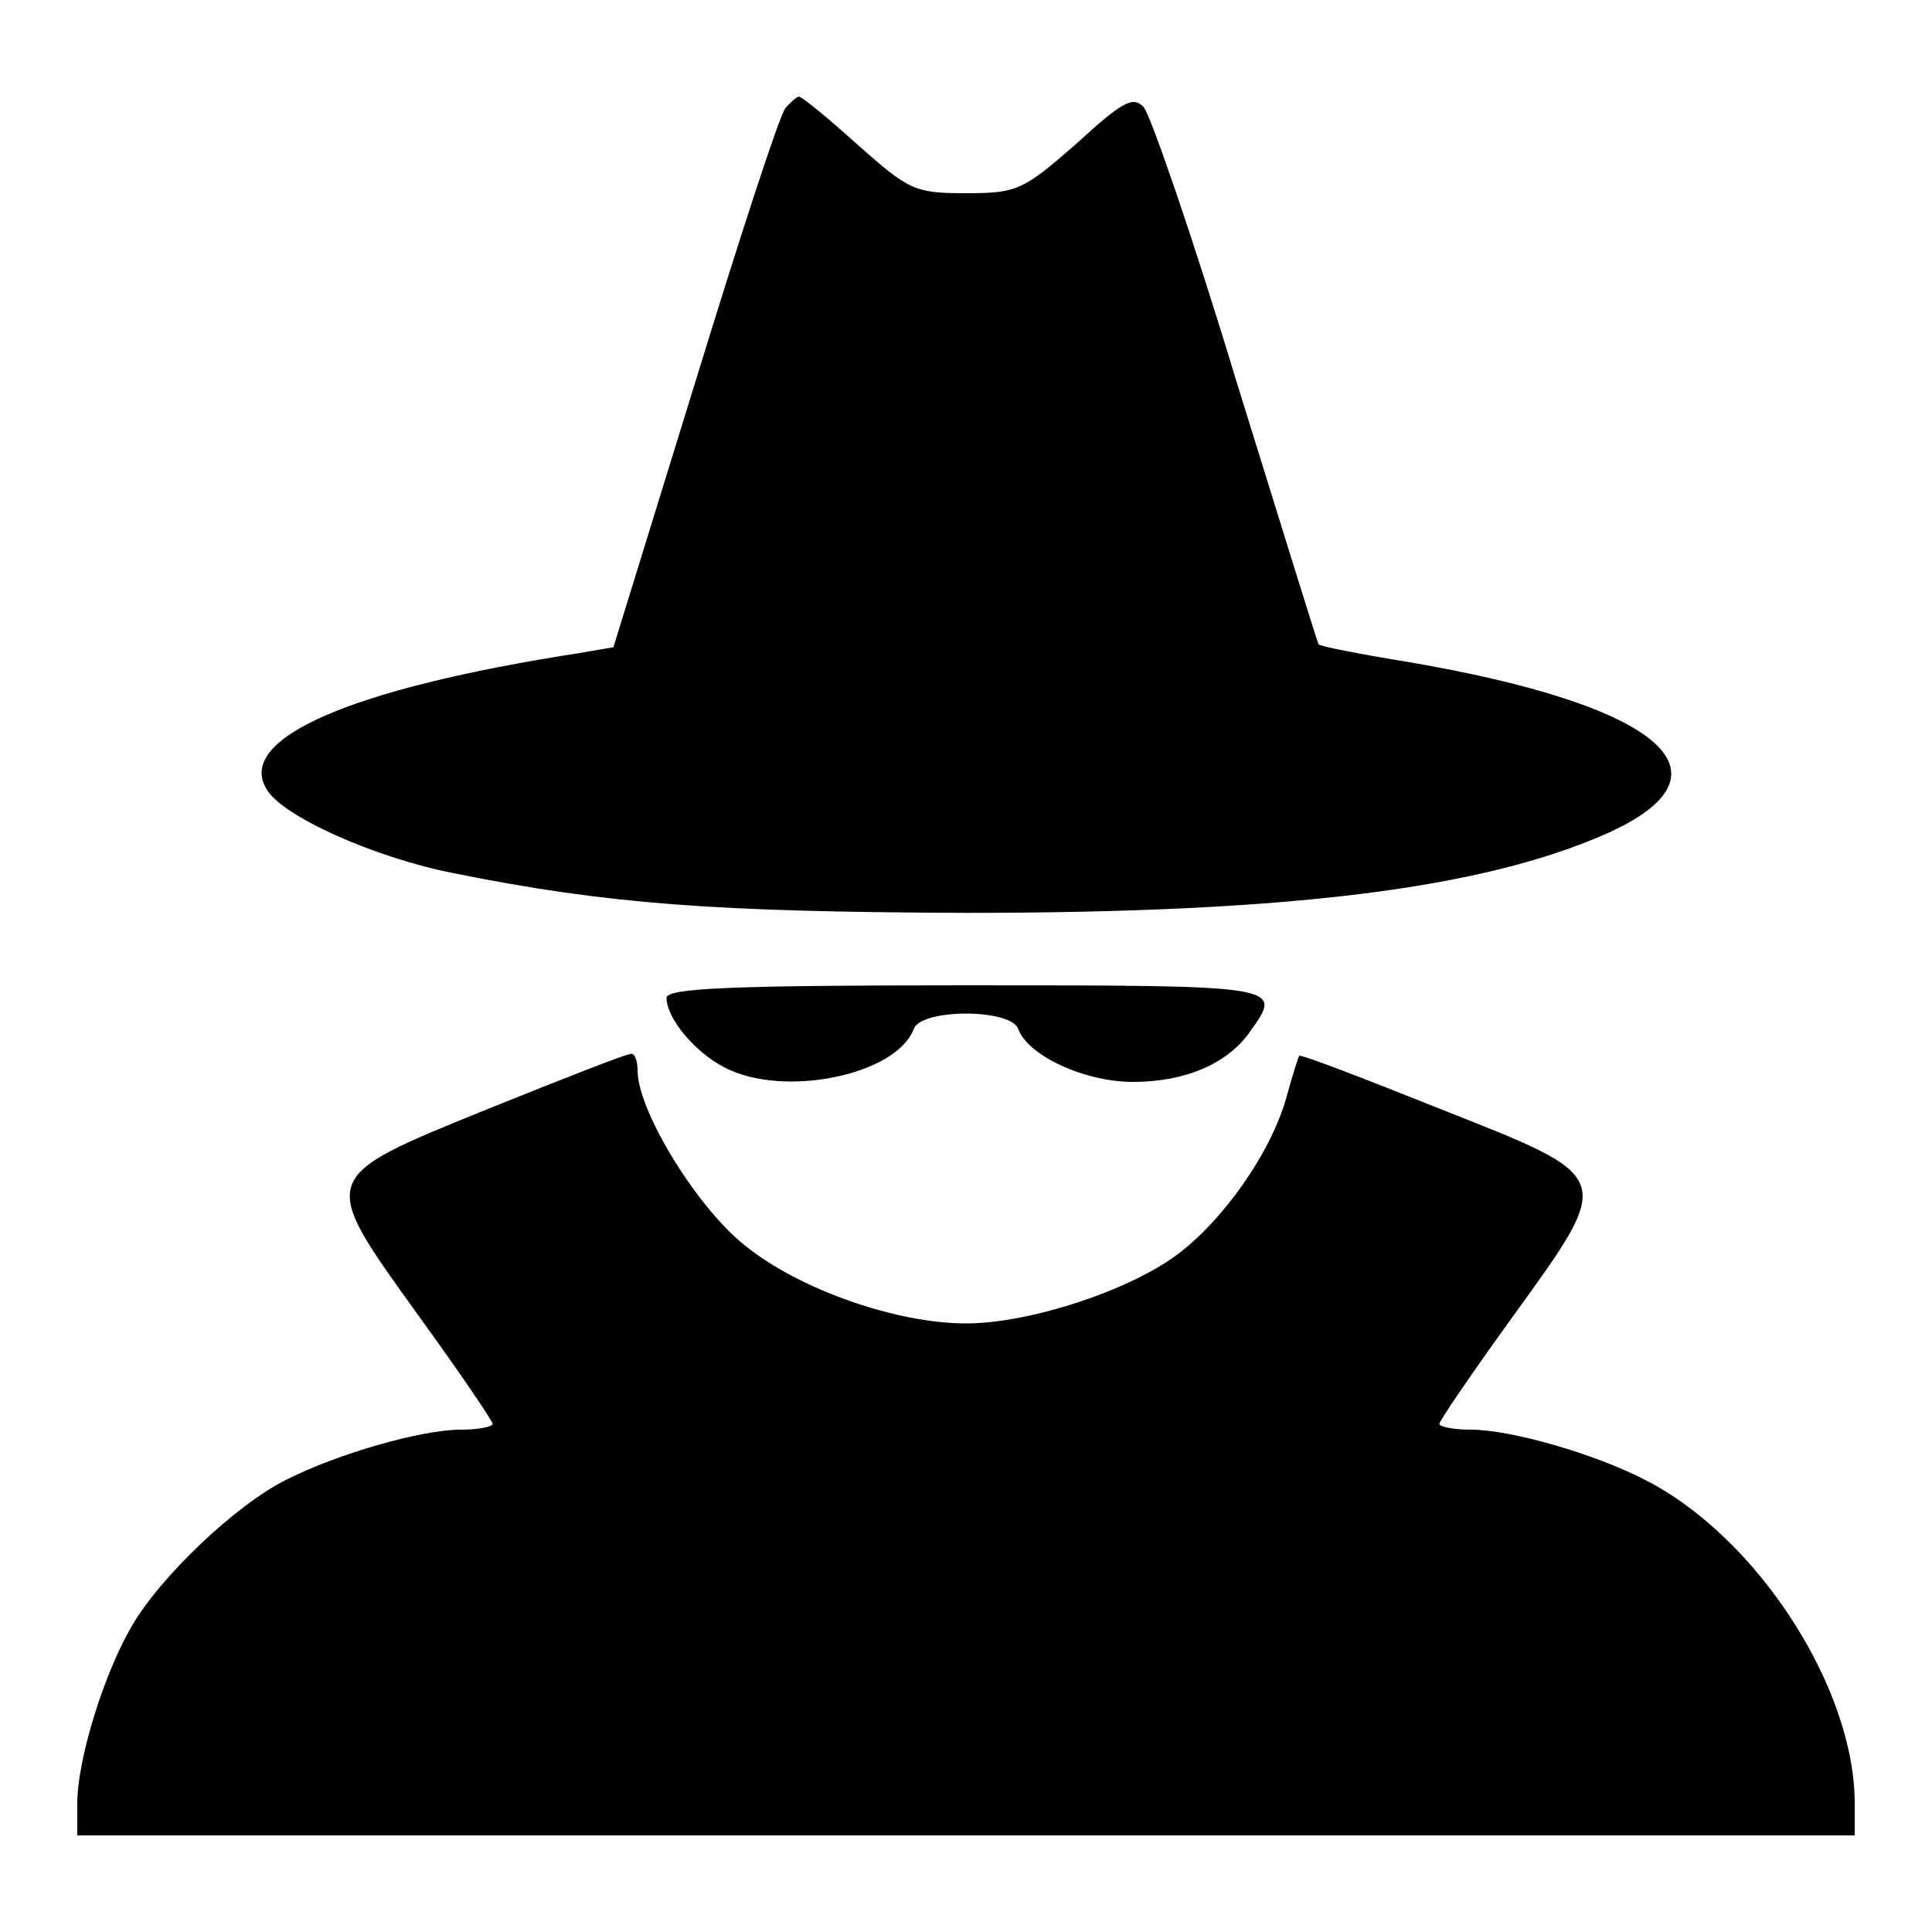 <?xml version="1.0" standalone="no"?>
<!DOCTYPE svg PUBLIC "-//W3C//DTD SVG 20010904//EN"
 "http://www.w3.org/TR/2001/REC-SVG-20010904/DTD/svg10.dtd">
<svg version="1.0" xmlns="http://www.w3.org/2000/svg"
 width="200pt" height="200pt" viewBox="0 0 200 200"
 preserveAspectRatio="xMidYMid meet">

<g transform="translate(0,200) scale(0.1,-0.1)"
fill="#000000" stroke="none">
<path d="M813 1888 c-6 -7 -48 -136 -94 -286 l-84 -272 -35 -6 c-239 -37 -356
-89 -324 -141 16 -28 112 -71 194 -87 159 -32 270 -40 530 -41 335 0 534 25
663 82 139 62 58 133 -207 178 -49 8 -90 16 -91 18 -1 1 -39 124 -85 272 -45
149 -89 276 -96 284 -11 12 -22 6 -70 -38 -55 -48 -61 -51 -114 -51 -53 0 -59
3 -112 50 -31 28 -58 50 -61 50 -2 0 -9 -6 -14 -12z"/>
<path d="M690 967 c0 -21 29 -56 60 -72 61 -32 178 -8 196 40 8 21 100 21 108
0 10 -28 69 -55 119 -55 54 0 98 19 121 52 34 48 37 48 -294 48 -245 0 -310
-3 -310 -13z"/>
<path d="M505 852 c-177 -72 -176 -69 -71 -215 42 -58 76 -108 76 -111 0 -3
-15 -6 -33 -6 -41 0 -128 -25 -181 -52 -52 -26 -130 -100 -160 -152 -29 -50
-56 -138 -56 -183 l0 -33 920 0 920 0 0 33 c0 120 -101 276 -217 335 -52 27
-139 52 -180 52 -18 0 -33 3 -33 6 0 3 34 53 76 111 106 147 107 143 -75 215
-80 32 -145 57 -146 55 -1 -1 -7 -20 -13 -42 -16 -58 -66 -129 -115 -165 -51
-37 -152 -70 -217 -70 -72 0 -172 35 -228 80 -50 39 -112 140 -112 182 0 10
-3 18 -7 17 -5 0 -71 -26 -148 -57z"/>
</g>
</svg>
